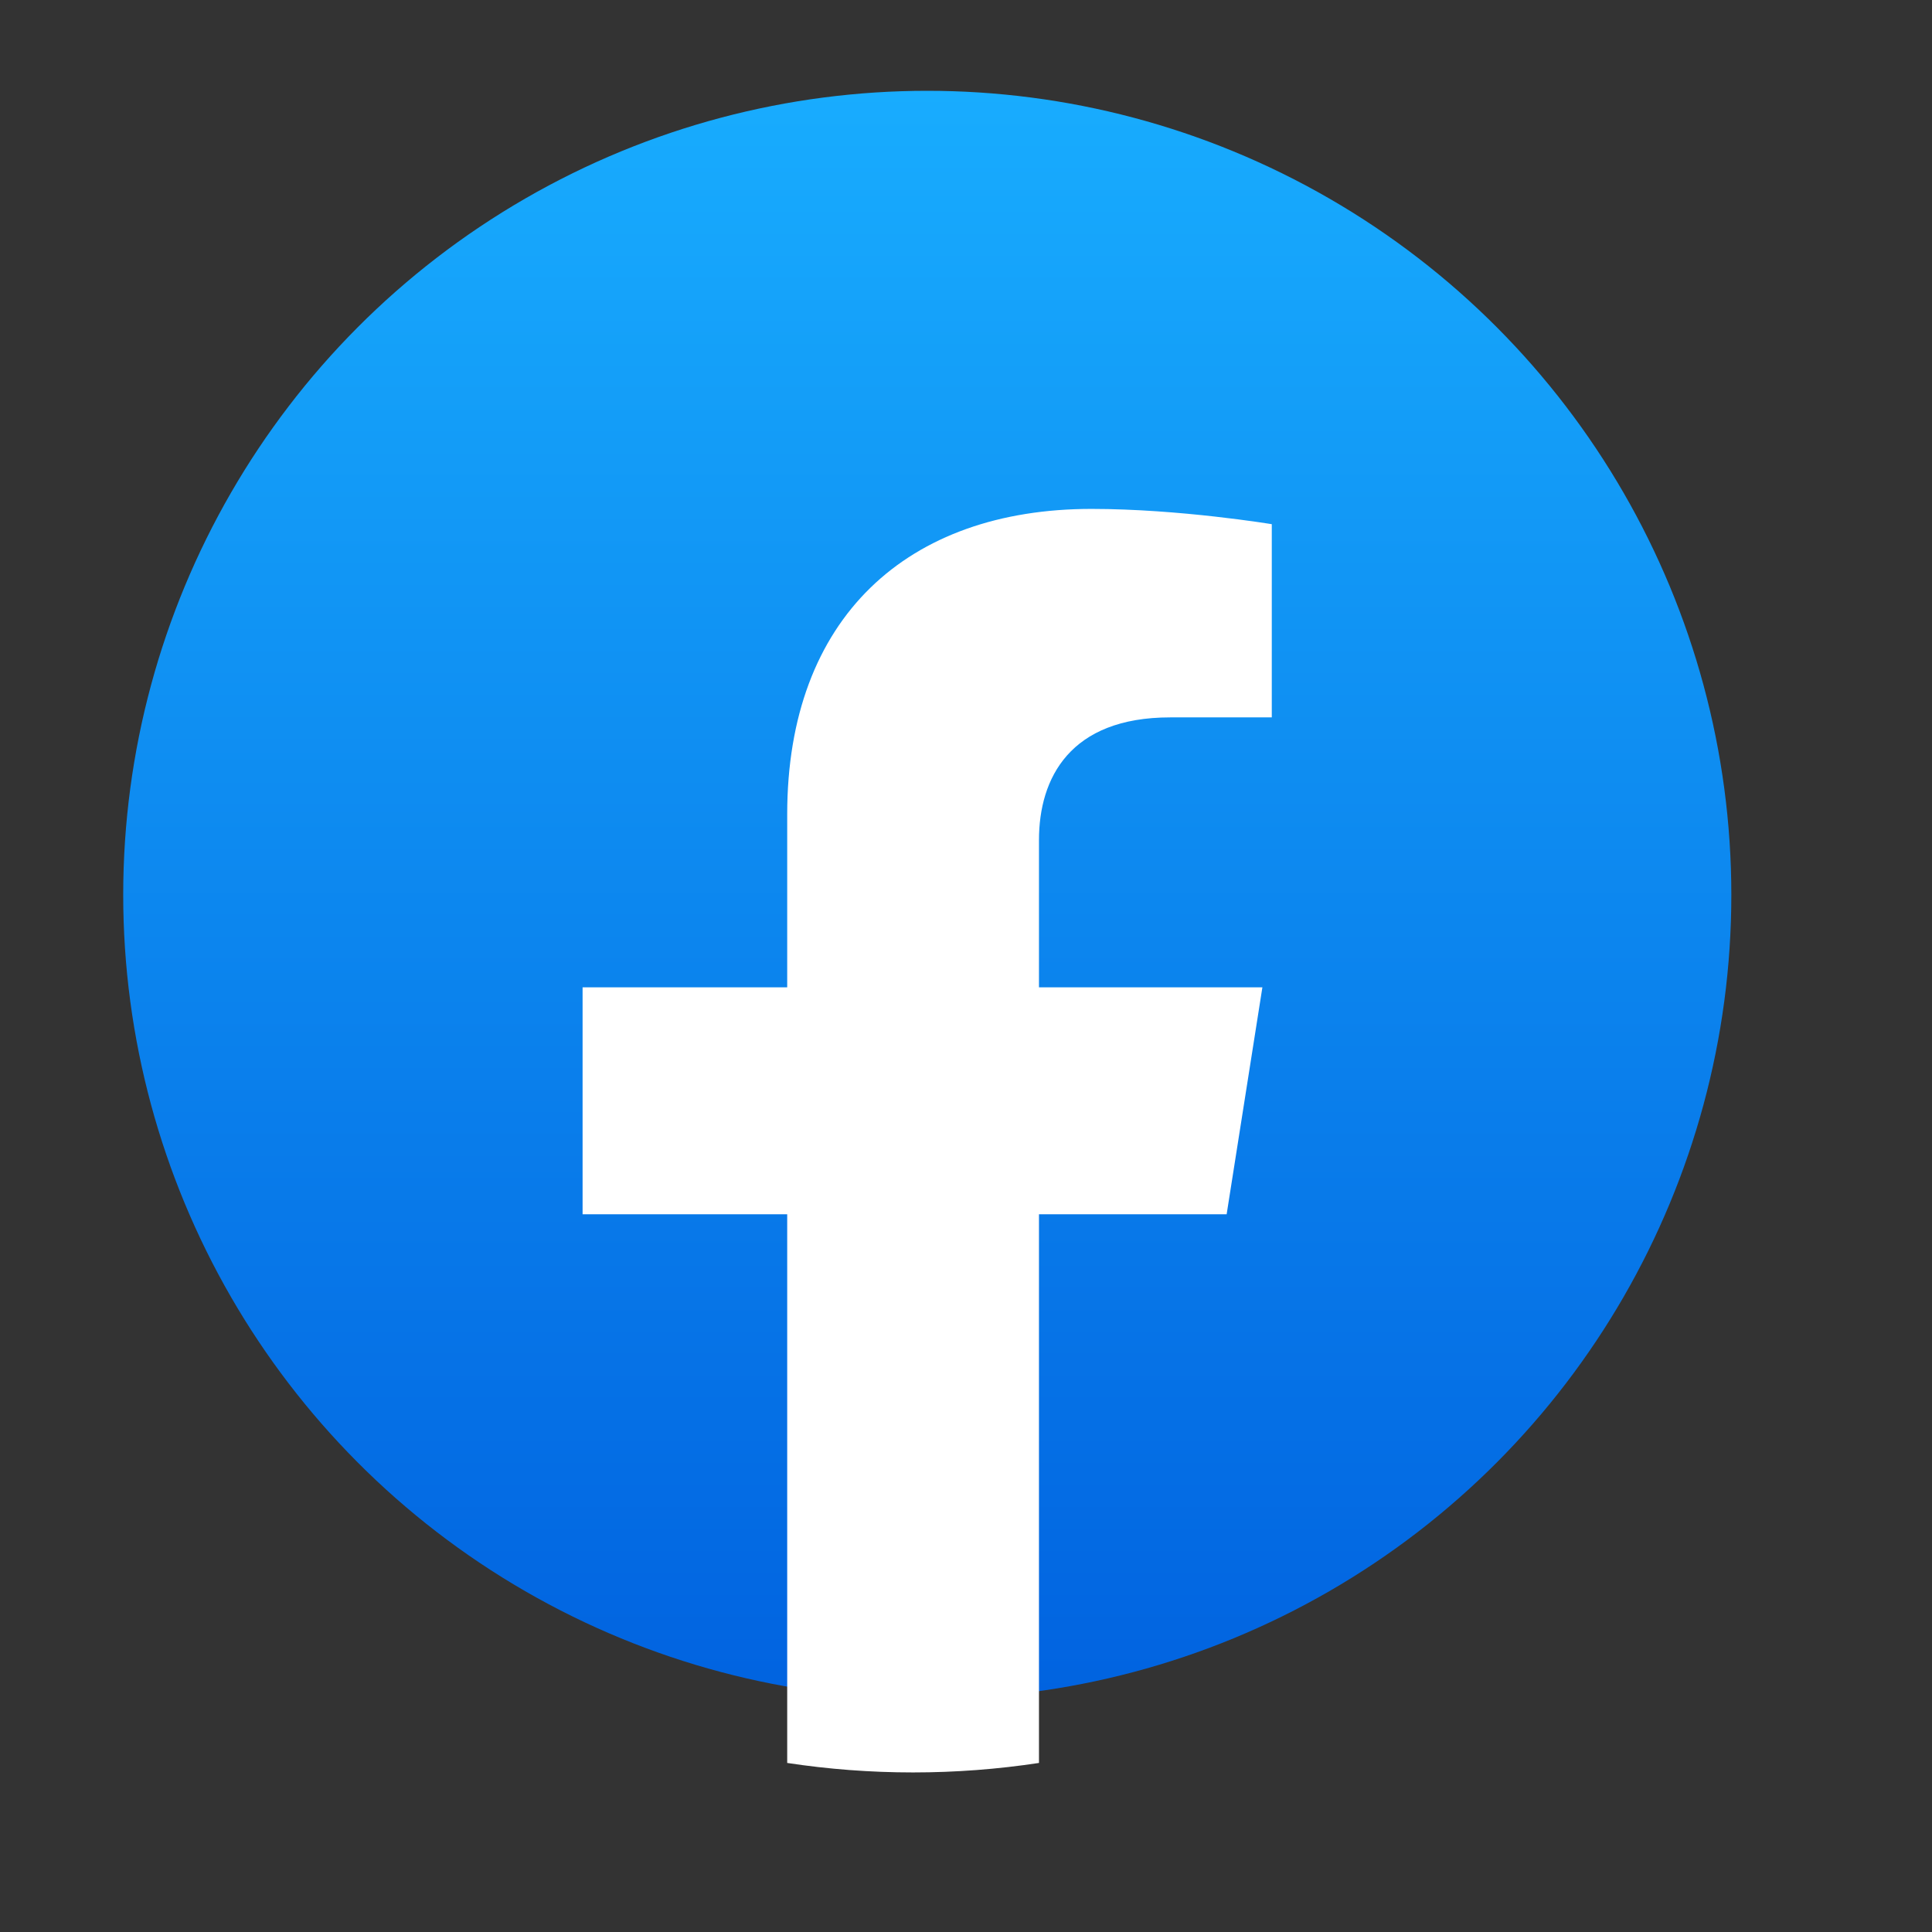 <svg width="22" height="22" viewBox="0 0 22 22" fill="none" xmlns="http://www.w3.org/2000/svg">
<rect x="0" y="0" width="22" height="22" fill="#333333" stroke="none"/>
<circle cx="10.559" cy="10.19" r="9.156" fill="url(#paint0_linear_505_72)"/>
<path d="M13.968 13.827L14.375 11.243H11.831V9.566C11.831 8.859 12.185 8.169 13.325 8.169H14.482V5.969C14.482 5.969 13.432 5.795 12.429 5.795C10.333 5.795 8.964 7.033 8.964 9.273V11.243H6.634V13.827H8.964V20.075C9.431 20.146 9.91 20.183 10.397 20.183C10.884 20.183 11.363 20.146 11.831 20.075V13.827H13.968Z" fill="white"/>
<defs>
<linearGradient id="paint0_linear_505_72" x1="10.559" y1="1.033" x2="10.559" y2="19.292" gradientUnits="userSpaceOnUse">
<stop stop-color="#18ACFE"/>
<stop offset="1" stop-color="#0163E0"/>
</linearGradient>
</defs>
</svg>
